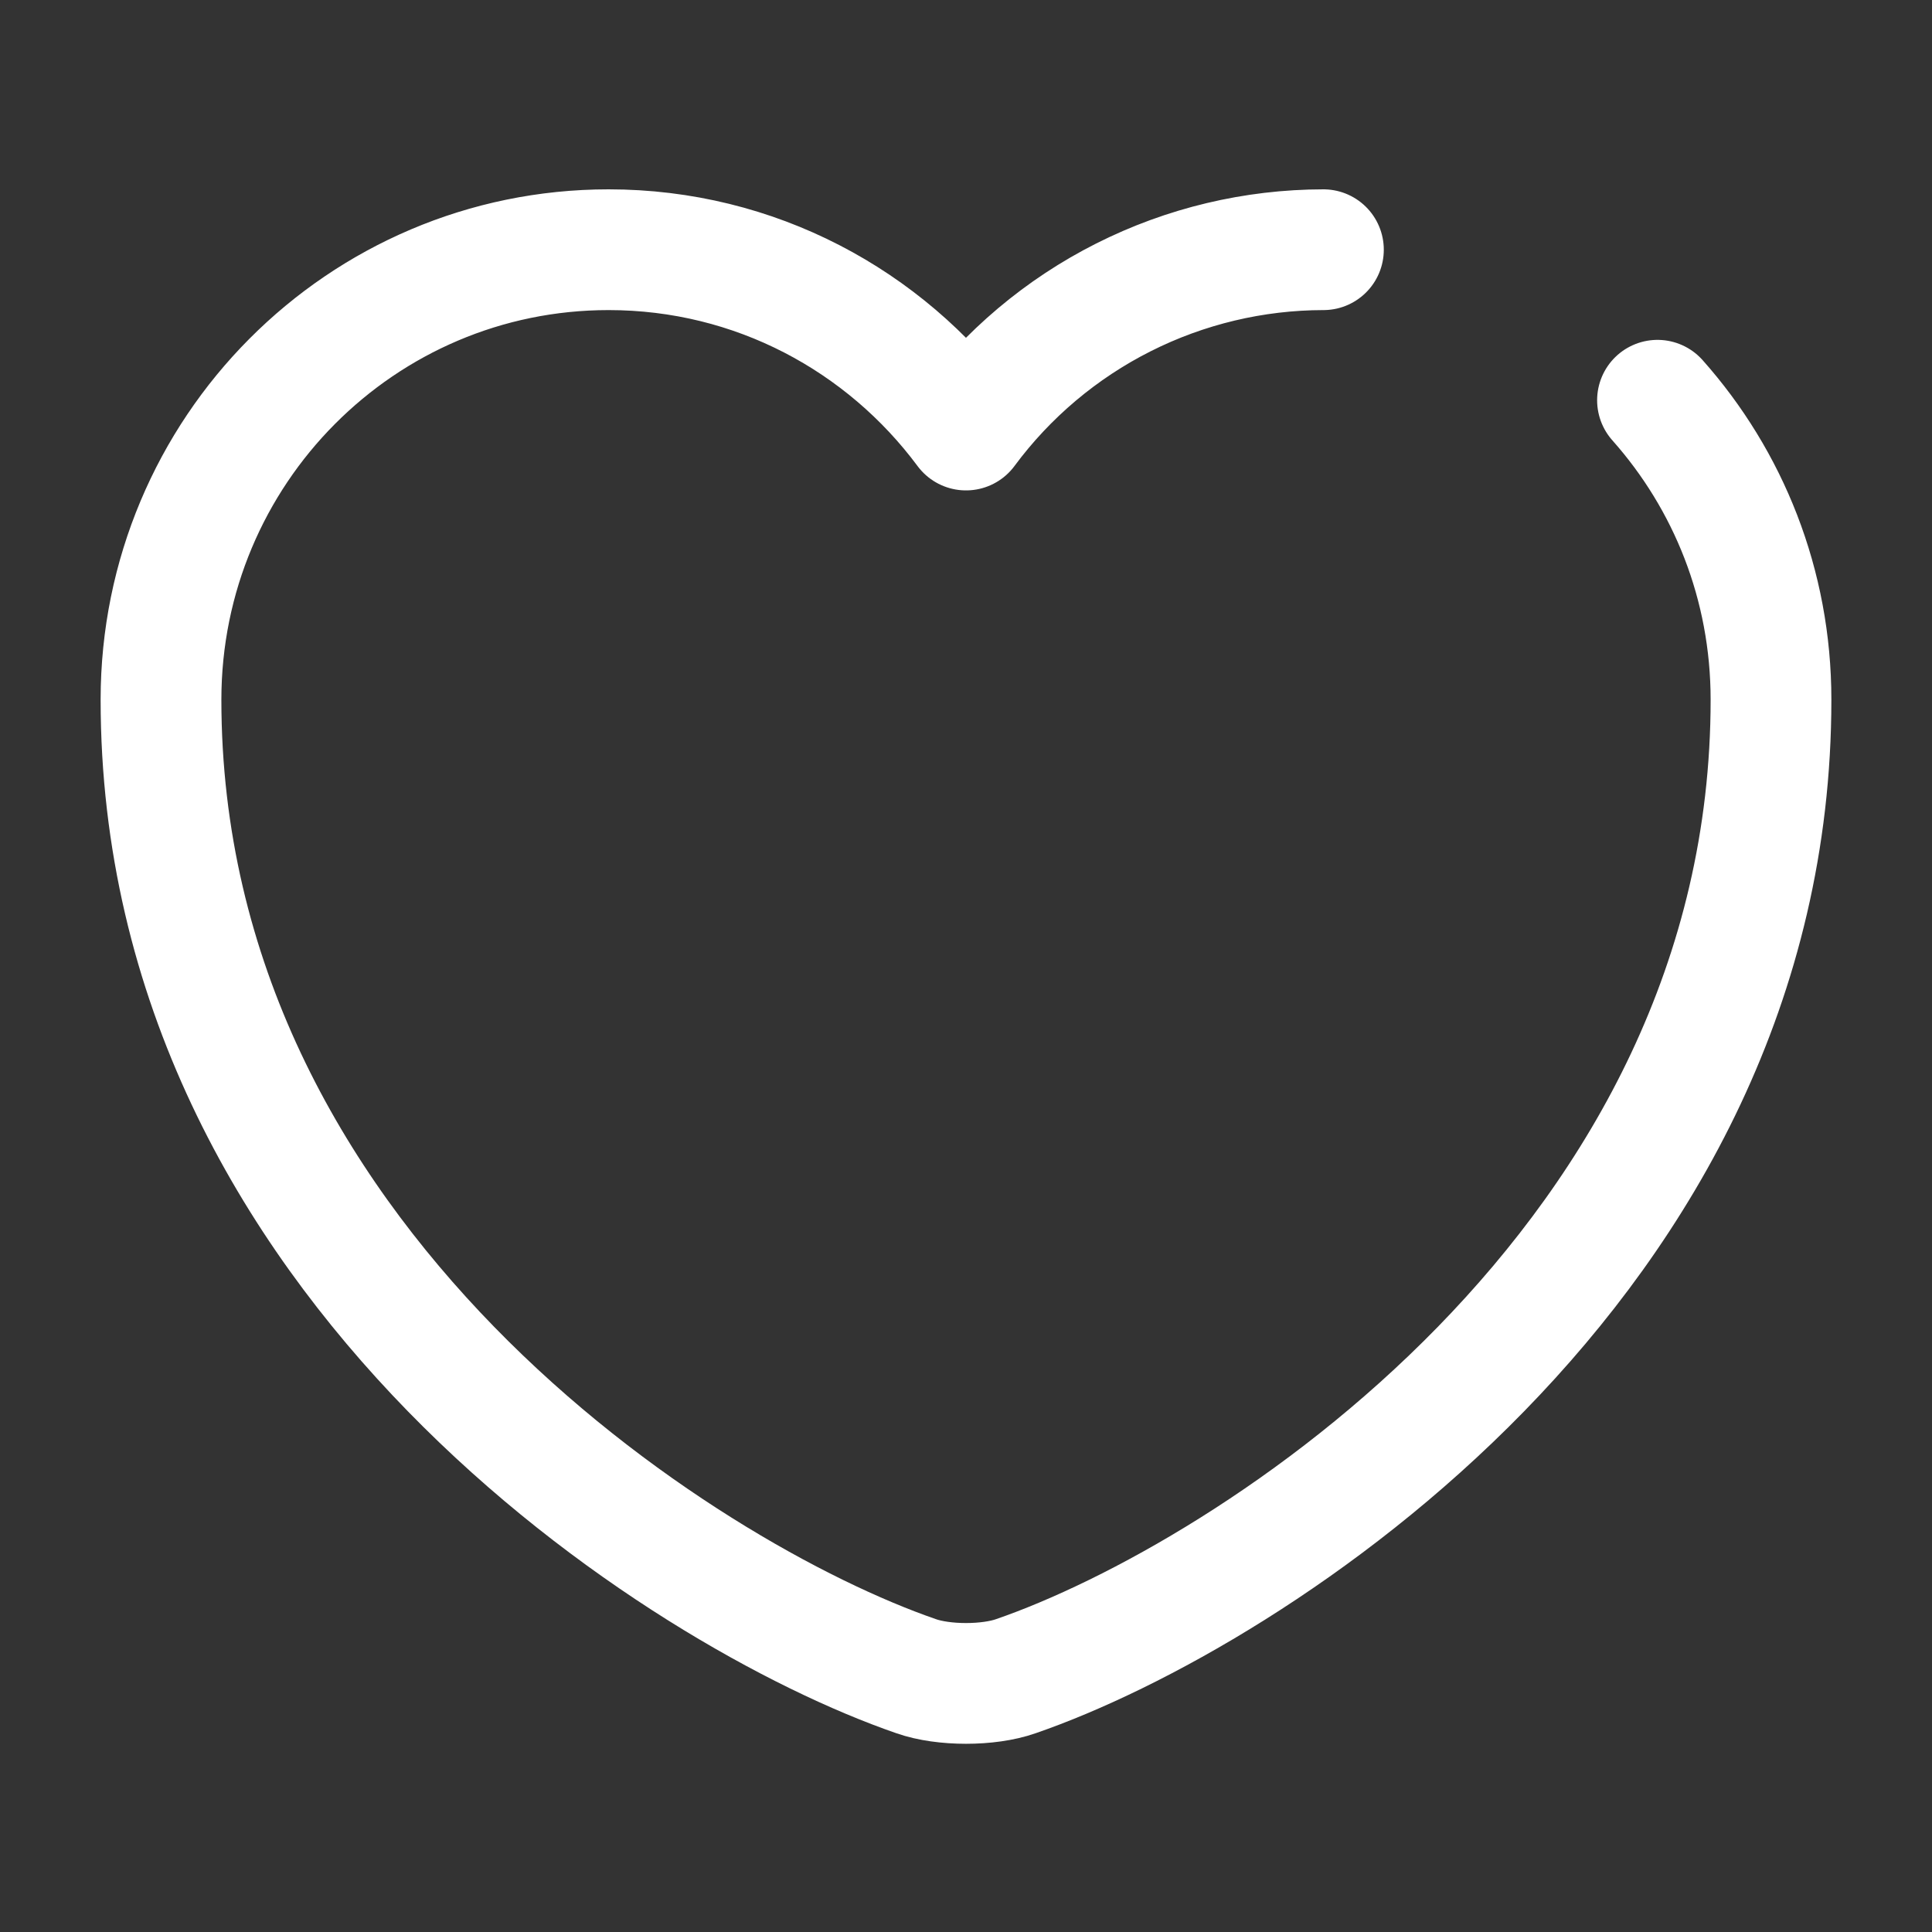 <svg width="24" height="24" viewBox="0 0 24 24" fill="none" xmlns="http://www.w3.org/2000/svg">
<rect x="0" y="0" width="24" height="24" fill="#333333" stroke="none"/>
<path d="M20.59 4.972C21.47 5.962 22 7.262 22 8.692C22 15.692 15.52 19.822 12.62 20.822C12.28 20.942 11.72 20.942 11.38 20.822C8.48 19.822 2 15.692 2 8.692C2 5.602 4.49 3.102 7.56 3.102C9.38 3.102 10.99 3.982 12 5.342C12.514 4.648 13.183 4.084 13.954 3.695C14.725 3.306 15.576 3.103 16.44 3.102" stroke="white" stroke-width="1.5" stroke-linecap="round" stroke-linejoin="round"/>
</svg>
